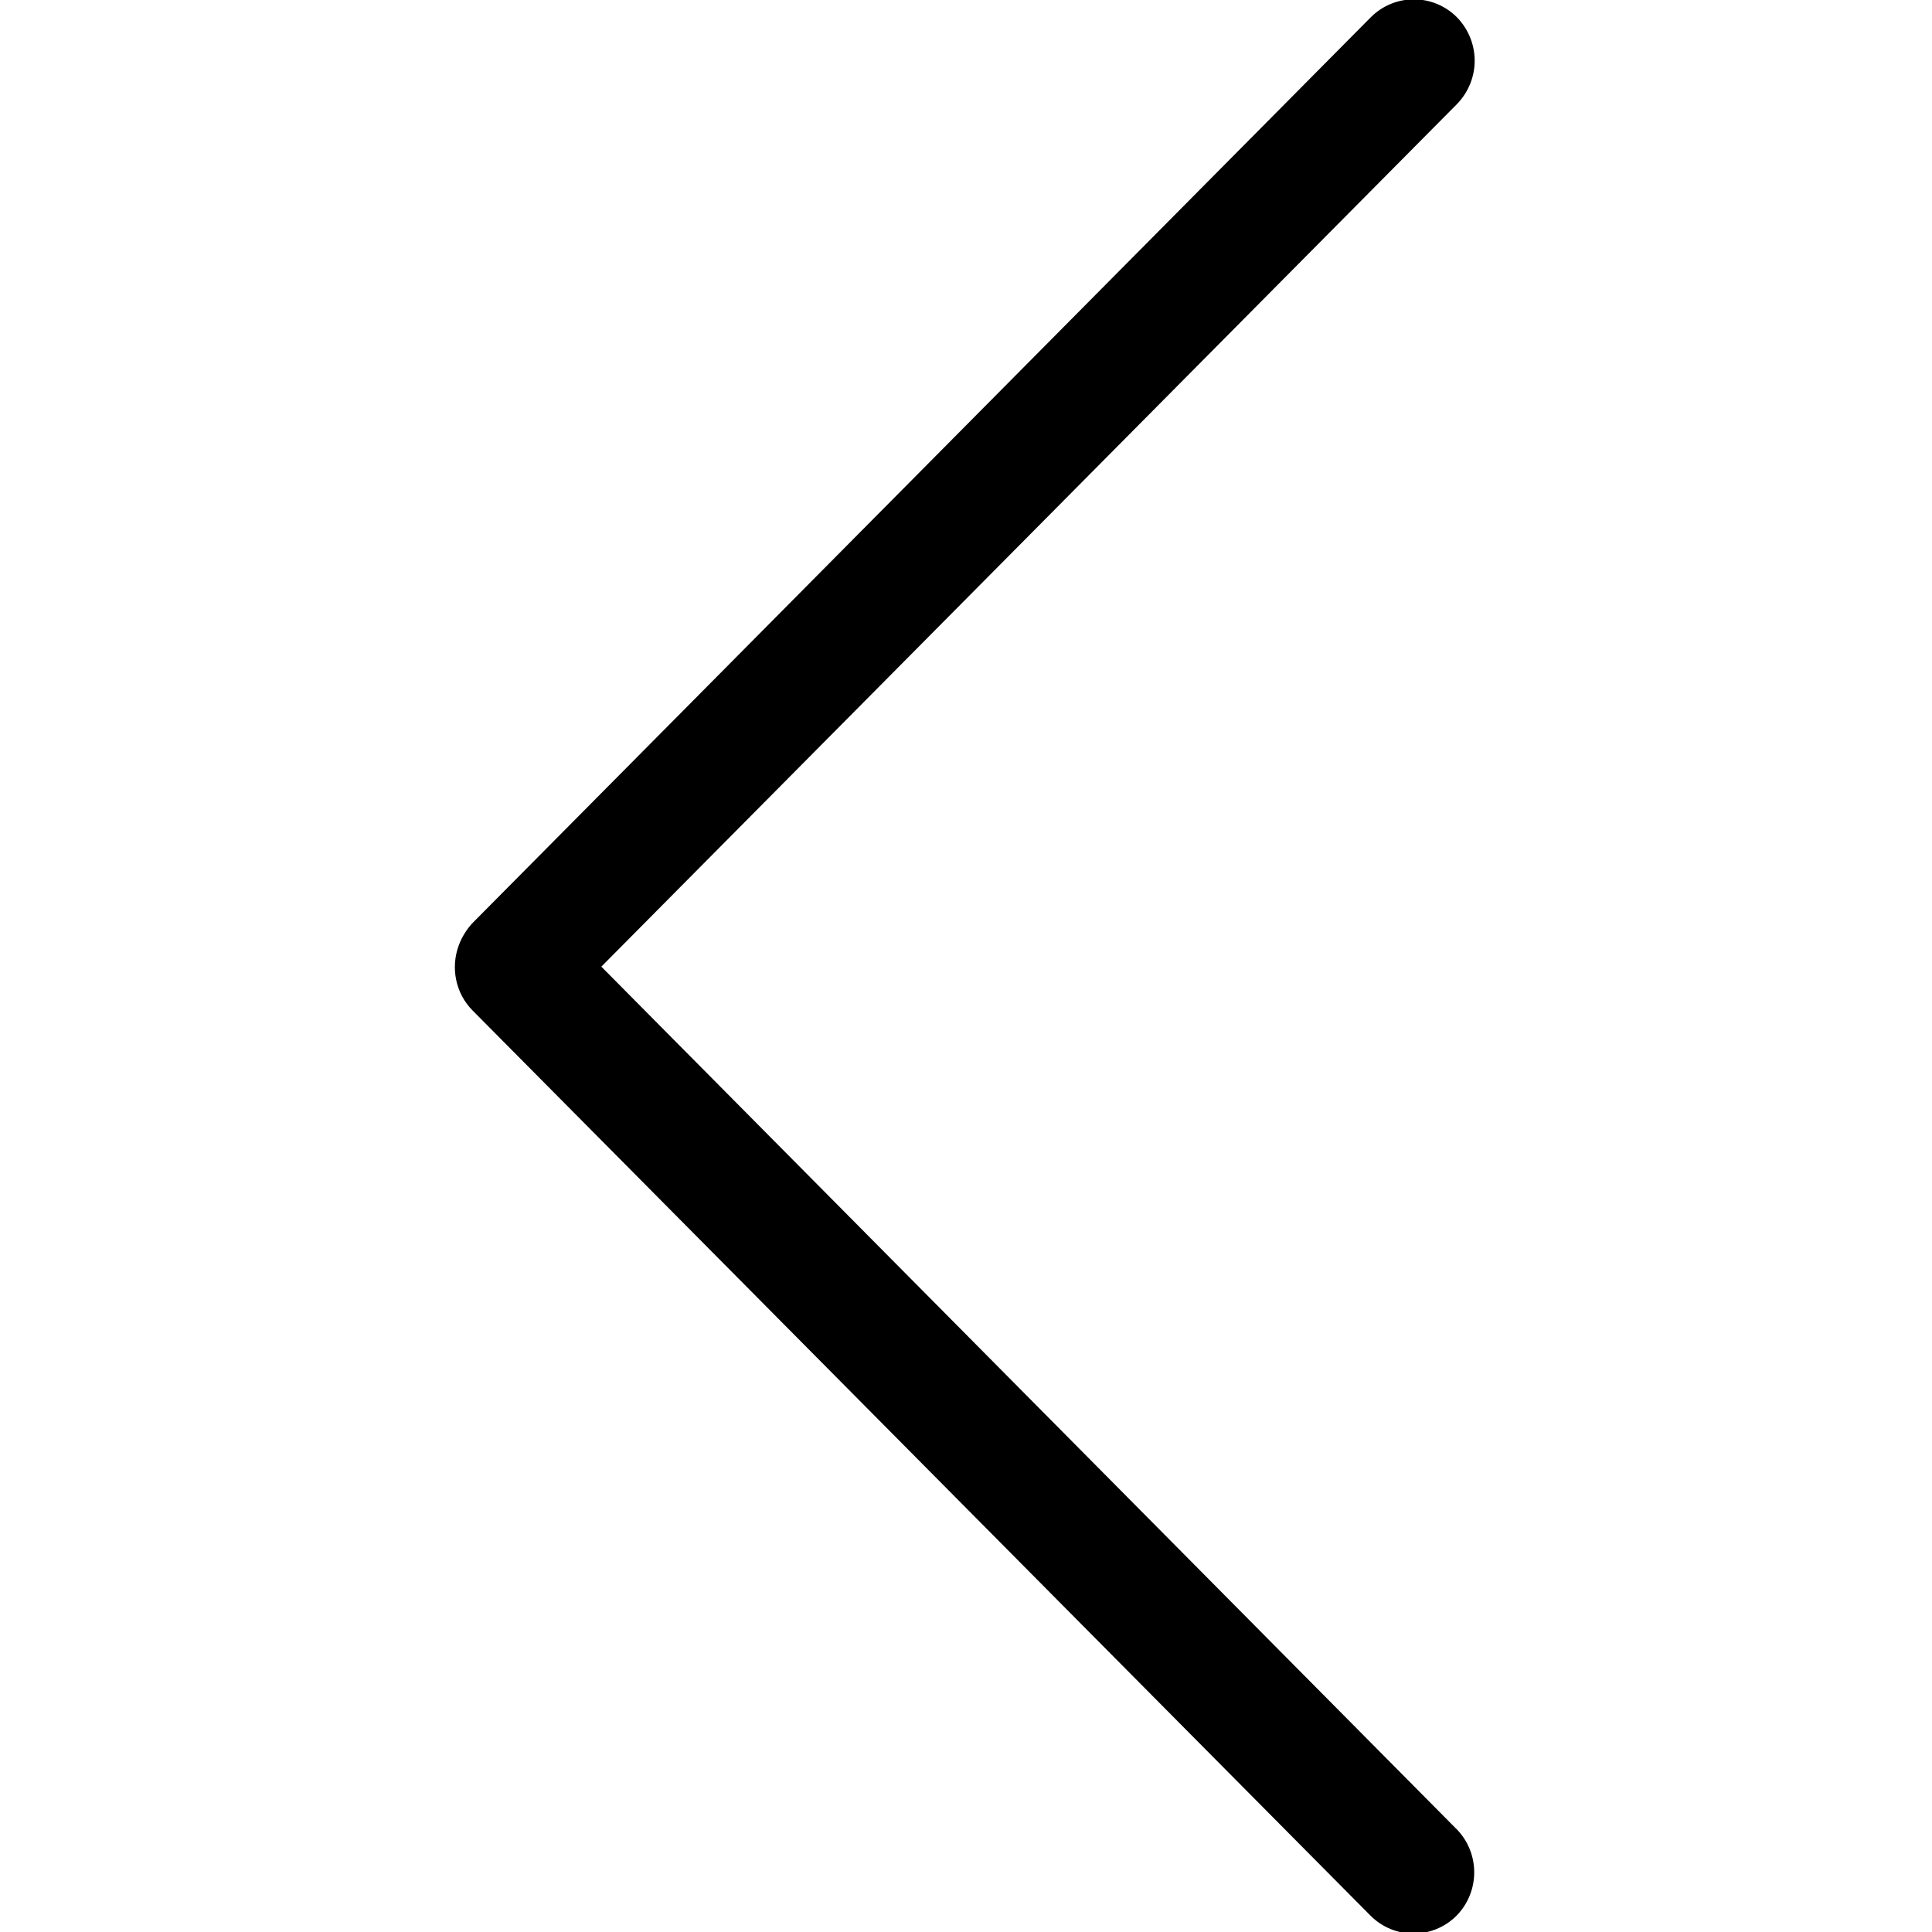<!-- Generated by IcoMoon.io -->
<svg version="1.1" xmlns="http://www.w3.org/2000/svg" width="24" height="24" viewBox="0 0 24 24">
<title>chevron-left</title>
<path d="M18.090 22.718l-10.62-10.71 10.628-10.714c0.146-0.15 0.221-0.345 0.221-0.54s-0.075-0.39-0.221-0.54c-0.296-0.296-0.773-0.296-1.069 0l-11.149 11.242c-0.075 0.075-0.143 0.184-0.18 0.285-0.105 0.281-0.041 0.6 0.173 0.814l11.152 11.242c0.296 0.296 0.773 0.296 1.069 0 0.293-0.3 0.293-0.78-0.004-1.080z"></path>
</svg>

